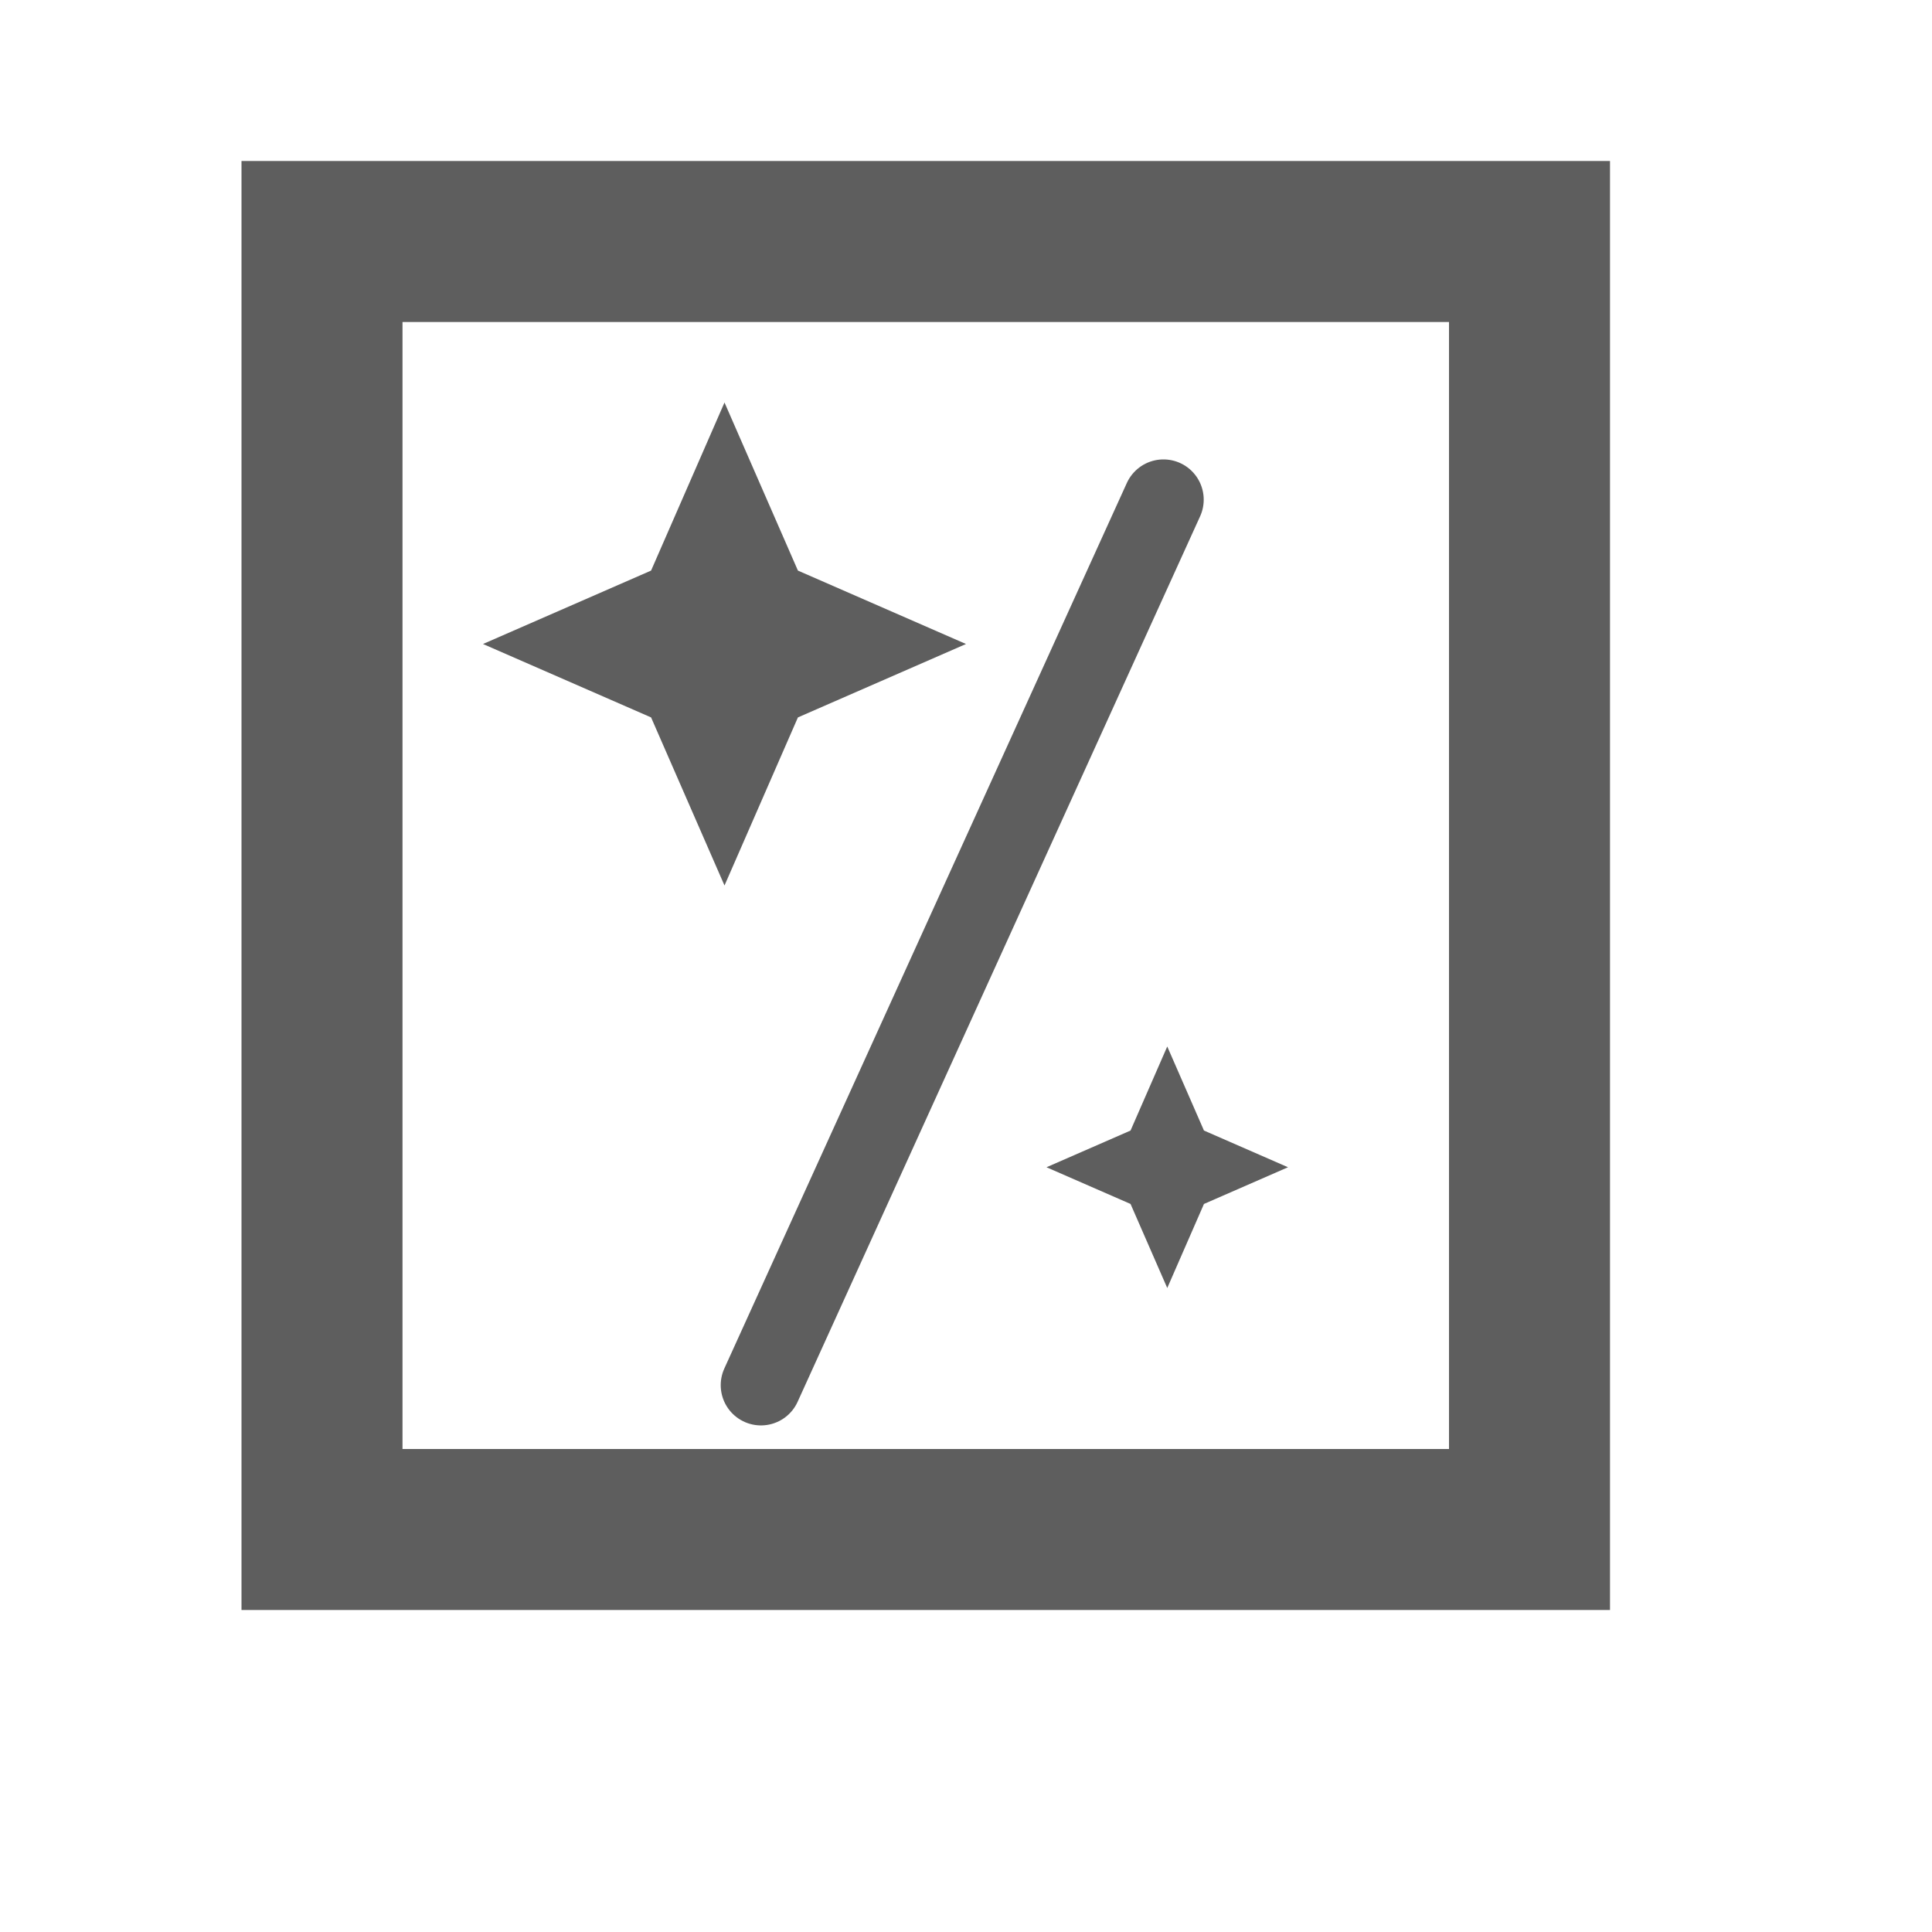 <svg width="24" height="24" viewBox="0 0 24 24" fill="none" xmlns="http://www.w3.org/2000/svg">
<rect x="4" y="3" width="15" height="16" stroke="#5E5E5E" stroke-width="2"/>
<path d="M14.453 6.207L9.453 17.207" stroke="#5E5E5E" stroke-linecap="round"/>
<path d="M9 5L9.912 7.088L12 8L9.912 8.912L9 11L8.088 8.912L6 8L8.088 7.088L9 5Z" fill="#5E5E5E"/>
<path d="M14.5 13L14.956 14.044L16 14.5L14.956 14.956L14.5 16L14.044 14.956L13 14.5L14.044 14.044L14.5 13Z" fill="#5E5E5E"/>
</svg>
